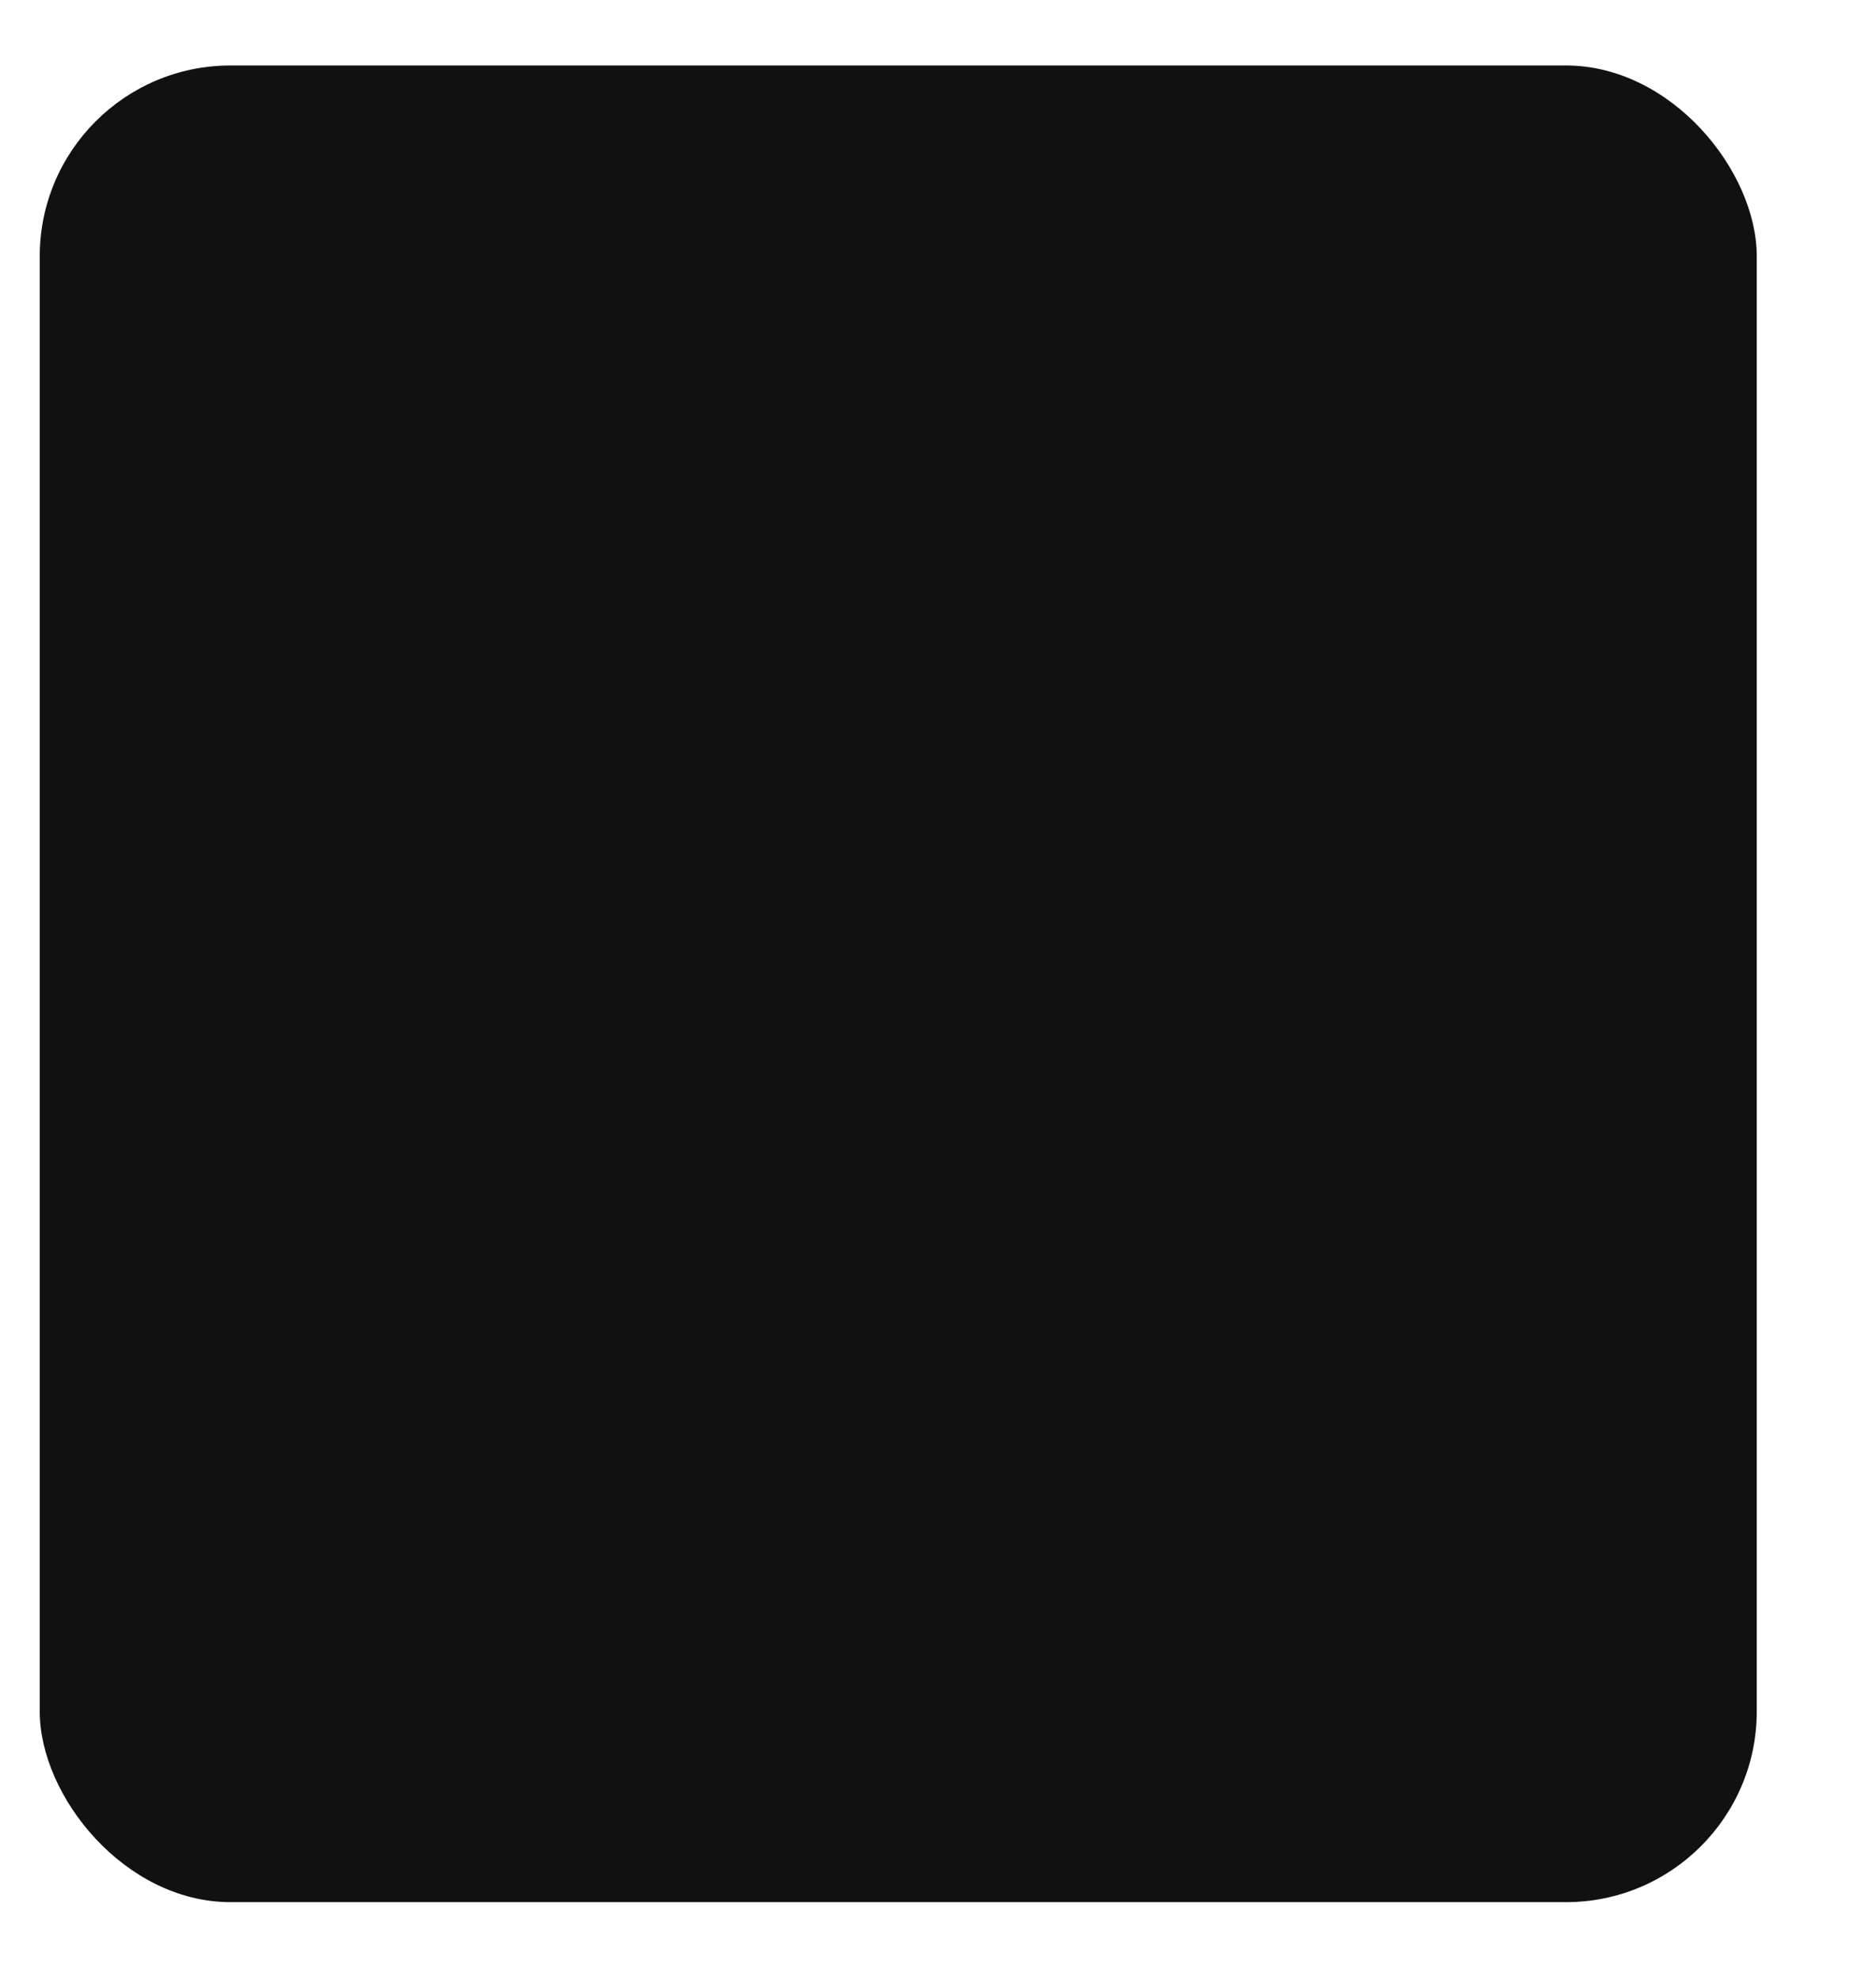<svg width="236" height="249" viewBox="0 0 236 249" fill="none" xmlns="http://www.w3.org/2000/svg">
<g filter="url(#filter0_di_90_516)">
<rect x="5" width="216" height="231" rx="24" fill="#111111"/>
</g>
<defs>
<filter id="filter0_di_90_516" x="0.882" y="0" width="224.237" height="239.237" filterUnits="userSpaceOnUse" color-interpolation-filters="sRGB">
<feFlood flood-opacity="0" result="BackgroundImageFix"/>
<feColorMatrix in="SourceAlpha" type="matrix" values="0 0 0 0 0 0 0 0 0 0 0 0 0 0 0 0 0 0 127 0" result="hardAlpha"/>
<feOffset dy="4.118"/>
<feGaussianBlur stdDeviation="2.059"/>
<feComposite in2="hardAlpha" operator="out"/>
<feColorMatrix type="matrix" values="0 0 0 0 0.232 0 0 0 0 0.232 0 0 0 0 0.232 0 0 0 0.3 0"/>
<feBlend mode="normal" in2="BackgroundImageFix" result="effect1_dropShadow_90_516"/>
<feBlend mode="normal" in="SourceGraphic" in2="effect1_dropShadow_90_516" result="shape"/>
<feColorMatrix in="SourceAlpha" type="matrix" values="0 0 0 0 0 0 0 0 0 0 0 0 0 0 0 0 0 0 127 0" result="hardAlpha"/>
<feOffset dy="4.118"/>
<feGaussianBlur stdDeviation="2.059"/>
<feComposite in2="hardAlpha" operator="arithmetic" k2="-1" k3="1"/>
<feColorMatrix type="matrix" values="0 0 0 0 1 0 0 0 0 1 0 0 0 0 1 0 0 0 0.2 0"/>
<feBlend mode="normal" in2="shape" result="effect2_innerShadow_90_516"/>
</filter>
</defs>
</svg>
